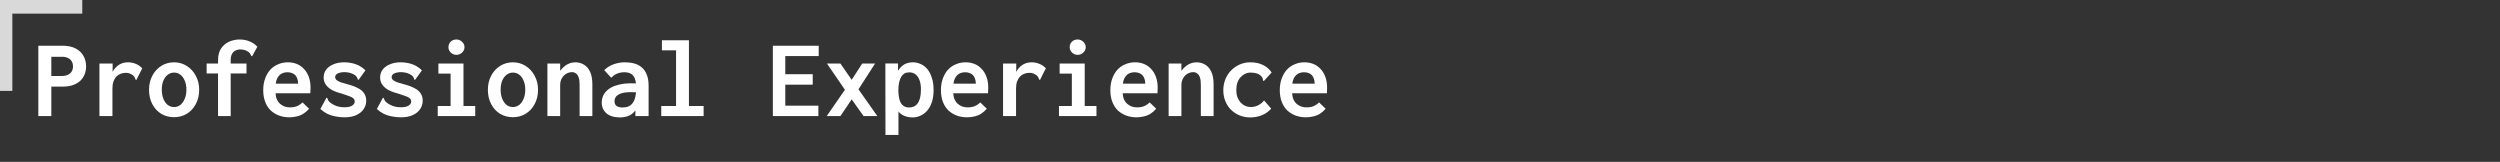 <svg width="664" height="43" viewBox="0 0 664 43" fill="none" xmlns="http://www.w3.org/2000/svg">
<rect x="0" y="0" width="664" height="43" fill="#333333" stroke="none"/>
<path d="M10.181 30.829V12.139H16.541C18.001 12.139 19.191 12.389 20.111 12.889C21.051 13.389 21.741 14.049 22.181 14.869C22.641 15.689 22.871 16.609 22.871 17.629C22.871 18.369 22.741 19.069 22.481 19.729C22.241 20.369 21.861 20.939 21.341 21.439C20.841 21.919 20.201 22.299 19.421 22.579C18.661 22.859 17.751 22.999 16.691 22.999H13.631V30.829H10.181ZM13.631 20.179H16.451C17.091 20.179 17.631 20.069 18.071 19.849C18.511 19.629 18.841 19.329 19.061 18.949C19.281 18.569 19.391 18.129 19.391 17.629C19.391 17.129 19.281 16.689 19.061 16.309C18.841 15.929 18.511 15.629 18.071 15.409C17.651 15.189 17.121 15.079 16.481 15.079H13.631V20.179ZM26.411 16.879H29.921L29.891 20.779L29.501 20.539C29.581 19.919 29.751 19.369 30.011 18.889C30.291 18.409 30.631 17.989 31.031 17.629C31.451 17.269 31.901 16.999 32.381 16.819C32.881 16.639 33.391 16.549 33.911 16.549C34.691 16.549 35.391 16.679 36.011 16.939C36.651 17.179 37.241 17.579 37.781 18.139L36.341 20.989L36.251 21.229L35.981 21.109C35.921 20.949 35.861 20.789 35.801 20.629C35.741 20.449 35.591 20.249 35.351 20.029C35.071 19.809 34.771 19.639 34.451 19.519C34.151 19.399 33.821 19.339 33.461 19.339C32.981 19.339 32.521 19.419 32.081 19.579C31.641 19.739 31.251 19.989 30.911 20.329C30.591 20.669 30.331 21.109 30.131 21.649C29.951 22.169 29.861 22.789 29.861 23.509V30.829H26.411V16.879ZM46.211 31.129C44.971 31.129 43.841 30.829 42.821 30.229C41.821 29.609 41.031 28.749 40.451 27.649C39.871 26.549 39.581 25.279 39.581 23.839C39.581 22.459 39.871 21.219 40.451 20.119C41.031 19.019 41.821 18.149 42.821 17.509C43.841 16.869 44.971 16.549 46.211 16.549C47.471 16.549 48.601 16.869 49.601 17.509C50.621 18.149 51.421 19.019 52.001 20.119C52.601 21.219 52.901 22.459 52.901 23.839C52.901 25.279 52.601 26.549 52.001 27.649C51.421 28.749 50.621 29.609 49.601 30.229C48.601 30.829 47.471 31.129 46.211 31.129ZM46.211 28.429C46.871 28.429 47.441 28.239 47.921 27.859C48.401 27.459 48.781 26.919 49.061 26.239C49.361 25.539 49.511 24.739 49.511 23.839C49.511 22.899 49.361 22.089 49.061 21.409C48.781 20.729 48.401 20.209 47.921 19.849C47.441 19.469 46.871 19.279 46.211 19.279C45.611 19.279 45.061 19.469 44.561 19.849C44.081 20.209 43.691 20.729 43.391 21.409C43.111 22.089 42.971 22.899 42.971 23.839C42.971 24.739 43.111 25.539 43.391 26.239C43.671 26.919 44.051 27.459 44.531 27.859C45.031 28.239 45.591 28.429 46.211 28.429ZM57.911 19.519H54.881V16.879H57.911V16.039C57.911 14.759 58.171 13.719 58.691 12.919C59.231 12.099 59.941 11.489 60.821 11.089C61.701 10.689 62.651 10.489 63.671 10.489C64.611 10.489 65.481 10.659 66.281 10.999C67.101 11.319 67.791 11.789 68.351 12.409L67.091 14.719L66.941 14.959L66.701 14.809C66.641 14.669 66.581 14.529 66.521 14.389C66.461 14.229 66.301 14.039 66.041 13.819C65.701 13.579 65.361 13.409 65.021 13.309C64.681 13.189 64.291 13.129 63.851 13.129C63.331 13.129 62.871 13.239 62.471 13.459C62.071 13.679 61.771 13.999 61.571 14.419C61.371 14.839 61.271 15.369 61.271 16.009V16.879H65.471V19.519H61.271V30.829H57.911V19.519ZM76.871 31.159C75.871 31.159 74.941 30.999 74.081 30.679C73.241 30.359 72.501 29.899 71.861 29.299C71.241 28.679 70.761 27.919 70.421 27.019C70.081 26.119 69.911 25.099 69.911 23.959C69.911 22.799 70.081 21.759 70.421 20.839C70.761 19.919 71.221 19.139 71.801 18.499C72.401 17.859 73.101 17.379 73.901 17.059C74.701 16.719 75.561 16.549 76.481 16.549C77.301 16.549 78.071 16.689 78.791 16.969C79.511 17.249 80.141 17.679 80.681 18.259C81.241 18.819 81.681 19.529 82.001 20.389C82.321 21.229 82.481 22.209 82.481 23.329C82.481 23.529 82.471 23.769 82.451 24.049C82.451 24.329 82.441 24.569 82.421 24.769H73.181C73.221 25.429 73.351 25.999 73.571 26.479C73.791 26.939 74.081 27.319 74.441 27.619C74.801 27.919 75.201 28.149 75.641 28.309C76.081 28.449 76.541 28.519 77.021 28.519C77.441 28.519 77.841 28.479 78.221 28.399C78.621 28.319 78.991 28.179 79.331 27.979C79.691 27.779 80.031 27.519 80.351 27.199L82.091 28.879C81.651 29.399 81.151 29.839 80.591 30.199C80.051 30.539 79.461 30.779 78.821 30.919C78.201 31.079 77.551 31.159 76.871 31.159ZM73.241 22.219H79.181C79.181 21.739 79.111 21.309 78.971 20.929C78.851 20.549 78.671 20.229 78.431 19.969C78.191 19.709 77.891 19.519 77.531 19.399C77.191 19.259 76.791 19.189 76.331 19.189C75.951 19.189 75.581 19.249 75.221 19.369C74.881 19.469 74.571 19.649 74.291 19.909C74.011 20.169 73.781 20.489 73.601 20.869C73.421 21.249 73.301 21.699 73.241 22.219ZM91.511 31.159C90.671 31.159 89.861 31.079 89.081 30.919C88.301 30.779 87.581 30.549 86.921 30.229C86.261 29.889 85.651 29.459 85.091 28.939L86.591 26.179L86.711 25.939L86.951 26.089C87.011 26.229 87.071 26.389 87.131 26.569C87.191 26.729 87.341 26.919 87.581 27.139C88.081 27.559 88.651 27.889 89.291 28.129C89.931 28.369 90.691 28.489 91.571 28.489C92.131 28.489 92.601 28.429 92.981 28.309C93.381 28.169 93.681 27.989 93.881 27.769C94.101 27.529 94.211 27.259 94.211 26.959C94.211 26.719 94.151 26.509 94.031 26.329C93.911 26.149 93.721 25.989 93.461 25.849C93.201 25.709 92.861 25.569 92.441 25.429C92.021 25.269 91.521 25.099 90.941 24.919C89.921 24.659 89.031 24.339 88.271 23.959C87.531 23.559 86.961 23.079 86.561 22.519C86.161 21.959 85.961 21.309 85.961 20.569C85.961 19.789 86.181 19.099 86.621 18.499C87.081 17.899 87.721 17.429 88.541 17.089C89.361 16.729 90.331 16.549 91.451 16.549C92.031 16.549 92.581 16.599 93.101 16.699C93.621 16.779 94.111 16.909 94.571 17.089C95.051 17.249 95.491 17.469 95.891 17.749C96.311 18.009 96.701 18.319 97.061 18.679L95.411 20.989L95.201 21.229L94.991 21.049C94.971 20.889 94.921 20.739 94.841 20.599C94.781 20.439 94.631 20.249 94.391 20.029C93.991 19.729 93.531 19.509 93.011 19.369C92.511 19.229 92.011 19.159 91.511 19.159C90.831 19.159 90.241 19.269 89.741 19.489C89.261 19.709 89.021 20.049 89.021 20.509C89.021 20.769 89.131 21.009 89.351 21.229C89.571 21.429 89.931 21.629 90.431 21.829C90.951 22.009 91.631 22.209 92.471 22.429C93.591 22.729 94.501 23.079 95.201 23.479C95.921 23.859 96.441 24.319 96.761 24.859C97.101 25.399 97.271 26.029 97.271 26.749C97.271 27.529 97.051 28.259 96.611 28.939C96.171 29.619 95.521 30.159 94.661 30.559C93.821 30.959 92.771 31.159 91.511 31.159ZM106.511 31.159C105.671 31.159 104.861 31.079 104.081 30.919C103.301 30.779 102.581 30.549 101.921 30.229C101.261 29.889 100.651 29.459 100.091 28.939L101.591 26.179L101.711 25.939L101.951 26.089C102.011 26.229 102.071 26.389 102.131 26.569C102.191 26.729 102.341 26.919 102.581 27.139C103.081 27.559 103.651 27.889 104.291 28.129C104.931 28.369 105.691 28.489 106.571 28.489C107.131 28.489 107.601 28.429 107.981 28.309C108.381 28.169 108.681 27.989 108.881 27.769C109.101 27.529 109.211 27.259 109.211 26.959C109.211 26.719 109.151 26.509 109.031 26.329C108.911 26.149 108.721 25.989 108.461 25.849C108.201 25.709 107.861 25.569 107.441 25.429C107.021 25.269 106.521 25.099 105.941 24.919C104.921 24.659 104.031 24.339 103.271 23.959C102.531 23.559 101.961 23.079 101.561 22.519C101.161 21.959 100.961 21.309 100.961 20.569C100.961 19.789 101.181 19.099 101.621 18.499C102.081 17.899 102.721 17.429 103.541 17.089C104.361 16.729 105.331 16.549 106.451 16.549C107.031 16.549 107.581 16.599 108.101 16.699C108.621 16.779 109.111 16.909 109.571 17.089C110.051 17.249 110.491 17.469 110.891 17.749C111.311 18.009 111.701 18.319 112.061 18.679L110.411 20.989L110.201 21.229L109.991 21.049C109.971 20.889 109.921 20.739 109.841 20.599C109.781 20.439 109.631 20.249 109.391 20.029C108.991 19.729 108.531 19.509 108.011 19.369C107.511 19.229 107.011 19.159 106.511 19.159C105.831 19.159 105.241 19.269 104.741 19.489C104.261 19.709 104.021 20.049 104.021 20.509C104.021 20.769 104.131 21.009 104.351 21.229C104.571 21.429 104.931 21.629 105.431 21.829C105.951 22.009 106.631 22.209 107.471 22.429C108.591 22.729 109.501 23.079 110.201 23.479C110.921 23.859 111.441 24.319 111.761 24.859C112.101 25.399 112.271 26.029 112.271 26.749C112.271 27.529 112.051 28.259 111.611 28.939C111.171 29.619 110.521 30.159 109.661 30.559C108.821 30.959 107.771 31.159 106.511 31.159ZM116.261 30.829V28.159H119.681V19.549H116.441V16.879H123.101V28.159H126.221V30.829H116.261ZM121.241 14.569C120.661 14.569 120.161 14.369 119.741 13.969C119.321 13.569 119.111 13.089 119.111 12.529C119.111 11.929 119.311 11.439 119.711 11.059C120.111 10.679 120.621 10.489 121.241 10.489C121.801 10.489 122.291 10.689 122.711 11.089C123.151 11.489 123.371 11.969 123.371 12.529C123.371 13.089 123.151 13.569 122.711 13.969C122.291 14.369 121.801 14.569 121.241 14.569ZM136.211 31.129C134.971 31.129 133.841 30.829 132.821 30.229C131.821 29.609 131.031 28.749 130.451 27.649C129.871 26.549 129.581 25.279 129.581 23.839C129.581 22.459 129.871 21.219 130.451 20.119C131.031 19.019 131.821 18.149 132.821 17.509C133.841 16.869 134.971 16.549 136.211 16.549C137.471 16.549 138.601 16.869 139.601 17.509C140.621 18.149 141.421 19.019 142.001 20.119C142.601 21.219 142.901 22.459 142.901 23.839C142.901 25.279 142.601 26.549 142.001 27.649C141.421 28.749 140.621 29.609 139.601 30.229C138.601 30.829 137.471 31.129 136.211 31.129ZM136.211 28.429C136.871 28.429 137.441 28.239 137.921 27.859C138.401 27.459 138.781 26.919 139.061 26.239C139.361 25.539 139.511 24.739 139.511 23.839C139.511 22.899 139.361 22.089 139.061 21.409C138.781 20.729 138.401 20.209 137.921 19.849C137.441 19.469 136.871 19.279 136.211 19.279C135.611 19.279 135.061 19.469 134.561 19.849C134.081 20.209 133.691 20.729 133.391 21.409C133.111 22.089 132.971 22.899 132.971 23.839C132.971 24.739 133.111 25.539 133.391 26.239C133.671 26.919 134.051 27.459 134.531 27.859C135.031 28.239 135.591 28.429 136.211 28.429ZM145.391 30.829V16.879H148.781V18.799C149.121 18.359 149.491 17.969 149.891 17.629C150.291 17.289 150.731 17.029 151.211 16.849C151.711 16.649 152.241 16.549 152.801 16.549C153.621 16.549 154.371 16.749 155.051 17.149C155.731 17.529 156.281 18.149 156.701 19.009C157.121 19.869 157.331 20.999 157.331 22.399V30.829H153.941V22.459C153.941 21.679 153.861 21.049 153.701 20.569C153.541 20.089 153.301 19.739 152.981 19.519C152.681 19.279 152.321 19.159 151.901 19.159C151.521 19.159 151.141 19.239 150.761 19.399C150.401 19.539 150.071 19.759 149.771 20.059C149.471 20.359 149.231 20.719 149.051 21.139C148.871 21.539 148.781 21.999 148.781 22.519V30.829H145.391ZM164.681 31.189C163.141 31.189 161.941 30.829 161.081 30.109C160.241 29.369 159.821 28.419 159.821 27.259C159.821 26.519 159.981 25.839 160.301 25.219C160.641 24.579 161.141 24.029 161.801 23.569C162.461 23.109 163.281 22.759 164.261 22.519C165.241 22.259 166.361 22.129 167.621 22.129C167.781 22.129 167.981 22.129 168.221 22.129C168.461 22.129 168.721 22.139 169.001 22.159C169.281 22.159 169.541 22.179 169.781 22.219L169.871 24.559C169.671 24.539 169.431 24.529 169.151 24.529C168.871 24.509 168.581 24.499 168.281 24.499C168.001 24.479 167.761 24.469 167.561 24.469C166.761 24.469 166.081 24.529 165.521 24.649C164.981 24.769 164.541 24.939 164.201 25.159C163.861 25.359 163.611 25.609 163.451 25.909C163.291 26.189 163.211 26.499 163.211 26.839C163.211 27.159 163.261 27.429 163.361 27.649C163.481 27.869 163.631 28.049 163.811 28.189C164.011 28.309 164.241 28.399 164.501 28.459C164.761 28.519 165.041 28.549 165.341 28.549C165.941 28.549 166.461 28.459 166.901 28.279C167.361 28.079 167.741 27.769 168.041 27.349C168.361 26.929 168.591 26.409 168.731 25.789C168.891 25.149 168.971 24.399 168.971 23.539C168.971 22.379 168.851 21.489 168.611 20.869C168.371 20.249 168.021 19.819 167.561 19.579C167.101 19.319 166.521 19.189 165.821 19.189C165.181 19.189 164.571 19.299 163.991 19.519C163.431 19.719 162.881 20.099 162.341 20.659L160.481 18.619C161.261 17.879 162.131 17.349 163.091 17.029C164.051 16.709 165.011 16.549 165.971 16.549C166.851 16.549 167.671 16.649 168.431 16.849C169.191 17.049 169.851 17.389 170.411 17.869C170.991 18.329 171.441 18.969 171.761 19.789C172.101 20.589 172.271 21.589 172.271 22.789V30.829H168.761V29.329C168.501 29.669 168.221 29.959 167.921 30.199C167.621 30.439 167.301 30.629 166.961 30.769C166.621 30.909 166.261 31.009 165.881 31.069C165.501 31.149 165.101 31.189 164.681 31.189ZM175.631 30.829V28.159H179.561V13.369H175.811V10.699H182.981V28.159H186.881V30.829H175.631ZM205.271 30.829V12.139H217.451V14.899H208.571V19.699H215.861V22.489H208.571V28.069H217.361V30.829H205.271ZM219.581 30.829L224.411 23.839L219.641 16.879H223.211L226.211 21.199L229.001 16.879H232.421L228.011 23.719L233.021 30.829H229.361L226.211 26.389L223.211 30.829H219.581ZM235.181 35.839L235.151 16.849H238.511V18.799C238.831 18.279 239.181 17.859 239.561 17.539C239.961 17.199 240.401 16.949 240.881 16.789C241.381 16.629 241.901 16.549 242.441 16.549C243.201 16.549 243.911 16.709 244.571 17.029C245.251 17.329 245.841 17.789 246.341 18.409C246.841 19.029 247.231 19.799 247.511 20.719C247.811 21.619 247.961 22.679 247.961 23.899C247.961 25.119 247.811 26.189 247.511 27.109C247.211 28.029 246.791 28.789 246.251 29.389C245.731 29.989 245.131 30.439 244.451 30.739C243.791 31.039 243.101 31.189 242.381 31.189C241.881 31.189 241.391 31.129 240.911 31.009C240.451 30.889 240.021 30.719 239.621 30.499C239.221 30.259 238.891 29.969 238.631 29.629V35.839H235.181ZM241.451 28.549C241.891 28.549 242.301 28.469 242.681 28.309C243.061 28.149 243.391 27.889 243.671 27.529C243.971 27.149 244.201 26.649 244.361 26.029C244.521 25.409 244.601 24.639 244.601 23.719C244.601 22.799 244.481 22.009 244.241 21.349C244.001 20.669 243.661 20.149 243.221 19.789C242.781 19.429 242.251 19.239 241.631 19.219C241.151 19.199 240.721 19.279 240.341 19.459C239.981 19.639 239.671 19.929 239.411 20.329C239.151 20.729 238.951 21.239 238.811 21.859C238.671 22.479 238.601 23.229 238.601 24.109C238.621 24.709 238.671 25.249 238.751 25.729C238.831 26.209 238.941 26.629 239.081 26.989C239.241 27.329 239.431 27.619 239.651 27.859C239.871 28.079 240.131 28.249 240.431 28.369C240.731 28.489 241.071 28.549 241.451 28.549ZM256.871 31.159C255.871 31.159 254.941 30.999 254.081 30.679C253.241 30.359 252.501 29.899 251.861 29.299C251.241 28.679 250.761 27.919 250.421 27.019C250.081 26.119 249.911 25.099 249.911 23.959C249.911 22.799 250.081 21.759 250.421 20.839C250.761 19.919 251.221 19.139 251.801 18.499C252.401 17.859 253.101 17.379 253.901 17.059C254.701 16.719 255.561 16.549 256.481 16.549C257.301 16.549 258.071 16.689 258.791 16.969C259.511 17.249 260.141 17.679 260.681 18.259C261.241 18.819 261.681 19.529 262.001 20.389C262.321 21.229 262.481 22.209 262.481 23.329C262.481 23.529 262.471 23.769 262.451 24.049C262.451 24.329 262.441 24.569 262.421 24.769H253.181C253.221 25.429 253.351 25.999 253.571 26.479C253.791 26.939 254.081 27.319 254.441 27.619C254.801 27.919 255.201 28.149 255.641 28.309C256.081 28.449 256.541 28.519 257.021 28.519C257.441 28.519 257.841 28.479 258.221 28.399C258.621 28.319 258.991 28.179 259.331 27.979C259.691 27.779 260.031 27.519 260.351 27.199L262.091 28.879C261.651 29.399 261.151 29.839 260.591 30.199C260.051 30.539 259.461 30.779 258.821 30.919C258.201 31.079 257.551 31.159 256.871 31.159ZM253.241 22.219H259.181C259.181 21.739 259.111 21.309 258.971 20.929C258.851 20.549 258.671 20.229 258.431 19.969C258.191 19.709 257.891 19.519 257.531 19.399C257.191 19.259 256.791 19.189 256.331 19.189C255.951 19.189 255.581 19.249 255.221 19.369C254.881 19.469 254.571 19.649 254.291 19.909C254.011 20.169 253.781 20.489 253.601 20.869C253.421 21.249 253.301 21.699 253.241 22.219ZM266.411 16.879H269.921L269.891 20.779L269.501 20.539C269.581 19.919 269.751 19.369 270.011 18.889C270.291 18.409 270.631 17.989 271.031 17.629C271.451 17.269 271.901 16.999 272.381 16.819C272.881 16.639 273.391 16.549 273.911 16.549C274.691 16.549 275.391 16.679 276.011 16.939C276.651 17.179 277.241 17.579 277.781 18.139L276.341 20.989L276.251 21.229L275.981 21.109C275.921 20.949 275.861 20.789 275.801 20.629C275.741 20.449 275.591 20.249 275.351 20.029C275.071 19.809 274.771 19.639 274.451 19.519C274.151 19.399 273.821 19.339 273.461 19.339C272.981 19.339 272.521 19.419 272.081 19.579C271.641 19.739 271.251 19.989 270.911 20.329C270.591 20.669 270.331 21.109 270.131 21.649C269.951 22.169 269.861 22.789 269.861 23.509V30.829H266.411V16.879ZM281.261 30.829V28.159H284.681V19.549H281.441V16.879H288.101V28.159H291.221V30.829H281.261ZM286.241 14.569C285.661 14.569 285.161 14.369 284.741 13.969C284.321 13.569 284.111 13.089 284.111 12.529C284.111 11.929 284.311 11.439 284.711 11.059C285.111 10.679 285.621 10.489 286.241 10.489C286.801 10.489 287.291 10.689 287.711 11.089C288.151 11.489 288.371 11.969 288.371 12.529C288.371 13.089 288.151 13.569 287.711 13.969C287.291 14.369 286.801 14.569 286.241 14.569ZM301.871 31.159C300.871 31.159 299.941 30.999 299.081 30.679C298.241 30.359 297.501 29.899 296.861 29.299C296.241 28.679 295.761 27.919 295.421 27.019C295.081 26.119 294.911 25.099 294.911 23.959C294.911 22.799 295.081 21.759 295.421 20.839C295.761 19.919 296.221 19.139 296.801 18.499C297.401 17.859 298.101 17.379 298.901 17.059C299.701 16.719 300.561 16.549 301.481 16.549C302.301 16.549 303.071 16.689 303.791 16.969C304.511 17.249 305.141 17.679 305.681 18.259C306.241 18.819 306.681 19.529 307.001 20.389C307.321 21.229 307.481 22.209 307.481 23.329C307.481 23.529 307.471 23.769 307.451 24.049C307.451 24.329 307.441 24.569 307.421 24.769H298.181C298.221 25.429 298.351 25.999 298.571 26.479C298.791 26.939 299.081 27.319 299.441 27.619C299.801 27.919 300.201 28.149 300.641 28.309C301.081 28.449 301.541 28.519 302.021 28.519C302.441 28.519 302.841 28.479 303.221 28.399C303.621 28.319 303.991 28.179 304.331 27.979C304.691 27.779 305.031 27.519 305.351 27.199L307.091 28.879C306.651 29.399 306.151 29.839 305.591 30.199C305.051 30.539 304.461 30.779 303.821 30.919C303.201 31.079 302.551 31.159 301.871 31.159ZM298.241 22.219H304.181C304.181 21.739 304.111 21.309 303.971 20.929C303.851 20.549 303.671 20.229 303.431 19.969C303.191 19.709 302.891 19.519 302.531 19.399C302.191 19.259 301.791 19.189 301.331 19.189C300.951 19.189 300.581 19.249 300.221 19.369C299.881 19.469 299.571 19.649 299.291 19.909C299.011 20.169 298.781 20.489 298.601 20.869C298.421 21.249 298.301 21.699 298.241 22.219ZM310.391 30.829V16.879H313.781V18.799C314.121 18.359 314.491 17.969 314.891 17.629C315.291 17.289 315.731 17.029 316.211 16.849C316.711 16.649 317.241 16.549 317.801 16.549C318.621 16.549 319.371 16.749 320.051 17.149C320.731 17.529 321.281 18.149 321.701 19.009C322.121 19.869 322.331 20.999 322.331 22.399V30.829H318.941V22.459C318.941 21.679 318.861 21.049 318.701 20.569C318.541 20.089 318.301 19.739 317.981 19.519C317.681 19.279 317.321 19.159 316.901 19.159C316.521 19.159 316.141 19.239 315.761 19.399C315.401 19.539 315.071 19.759 314.771 20.059C314.471 20.359 314.231 20.719 314.051 21.139C313.871 21.539 313.781 21.999 313.781 22.519V30.829H310.391ZM332.081 31.189C331.061 31.189 330.111 31.009 329.231 30.649C328.371 30.289 327.611 29.789 326.951 29.149C326.311 28.509 325.811 27.749 325.451 26.869C325.091 25.989 324.911 25.019 324.911 23.959C324.911 22.939 325.091 21.979 325.451 21.079C325.811 20.179 326.311 19.399 326.951 18.739C327.611 18.059 328.371 17.529 329.231 17.149C330.111 16.749 331.071 16.549 332.111 16.549C333.391 16.549 334.511 16.789 335.471 17.269C336.431 17.749 337.191 18.409 337.751 19.249L335.861 21.319L335.681 21.529L335.441 21.349C335.441 21.189 335.421 21.029 335.381 20.869C335.341 20.689 335.211 20.479 334.991 20.239C334.611 19.859 334.191 19.609 333.731 19.489C333.271 19.349 332.741 19.279 332.141 19.279C331.641 19.279 331.161 19.389 330.701 19.609C330.261 19.809 329.861 20.109 329.501 20.509C329.141 20.889 328.861 21.369 328.661 21.949C328.461 22.529 328.361 23.199 328.361 23.959C328.361 24.639 328.461 25.259 328.661 25.819C328.881 26.359 329.161 26.829 329.501 27.229C329.861 27.609 330.271 27.909 330.731 28.129C331.211 28.329 331.711 28.429 332.231 28.429C332.651 28.429 333.061 28.369 333.461 28.249C333.861 28.129 334.251 27.949 334.631 27.709C335.031 27.449 335.401 27.109 335.741 26.689L337.631 28.849C336.891 29.669 336.031 30.269 335.051 30.649C334.071 31.009 333.081 31.189 332.081 31.189ZM346.871 31.159C345.871 31.159 344.941 30.999 344.081 30.679C343.241 30.359 342.501 29.899 341.861 29.299C341.241 28.679 340.761 27.919 340.421 27.019C340.081 26.119 339.911 25.099 339.911 23.959C339.911 22.799 340.081 21.759 340.421 20.839C340.761 19.919 341.221 19.139 341.801 18.499C342.401 17.859 343.101 17.379 343.901 17.059C344.701 16.719 345.561 16.549 346.481 16.549C347.301 16.549 348.071 16.689 348.791 16.969C349.511 17.249 350.141 17.679 350.681 18.259C351.241 18.819 351.681 19.529 352.001 20.389C352.321 21.229 352.481 22.209 352.481 23.329C352.481 23.529 352.471 23.769 352.451 24.049C352.451 24.329 352.441 24.569 352.421 24.769H343.181C343.221 25.429 343.351 25.999 343.571 26.479C343.791 26.939 344.081 27.319 344.441 27.619C344.801 27.919 345.201 28.149 345.641 28.309C346.081 28.449 346.541 28.519 347.021 28.519C347.441 28.519 347.841 28.479 348.221 28.399C348.621 28.319 348.991 28.179 349.331 27.979C349.691 27.779 350.031 27.519 350.351 27.199L352.091 28.879C351.651 29.399 351.151 29.839 350.591 30.199C350.051 30.539 349.461 30.779 348.821 30.919C348.201 31.079 347.551 31.159 346.871 31.159ZM343.241 22.219H349.181C349.181 21.739 349.111 21.309 348.971 20.929C348.851 20.549 348.671 20.229 348.431 19.969C348.191 19.709 347.891 19.519 347.531 19.399C347.191 19.259 346.791 19.189 346.331 19.189C345.951 19.189 345.581 19.249 345.221 19.369C344.881 19.469 344.571 19.649 344.291 19.909C344.011 20.169 343.781 20.489 343.601 20.869C343.421 21.249 343.301 21.699 343.241 22.219Z" fill="white"/>
<rect width="21.853" height="3.622" fill="#D9D9D9"/>
<rect y="24.145" width="24.145" height="3.278" transform="rotate(-90 0 24.145)" fill="#D9D9D9"/>
</svg>
